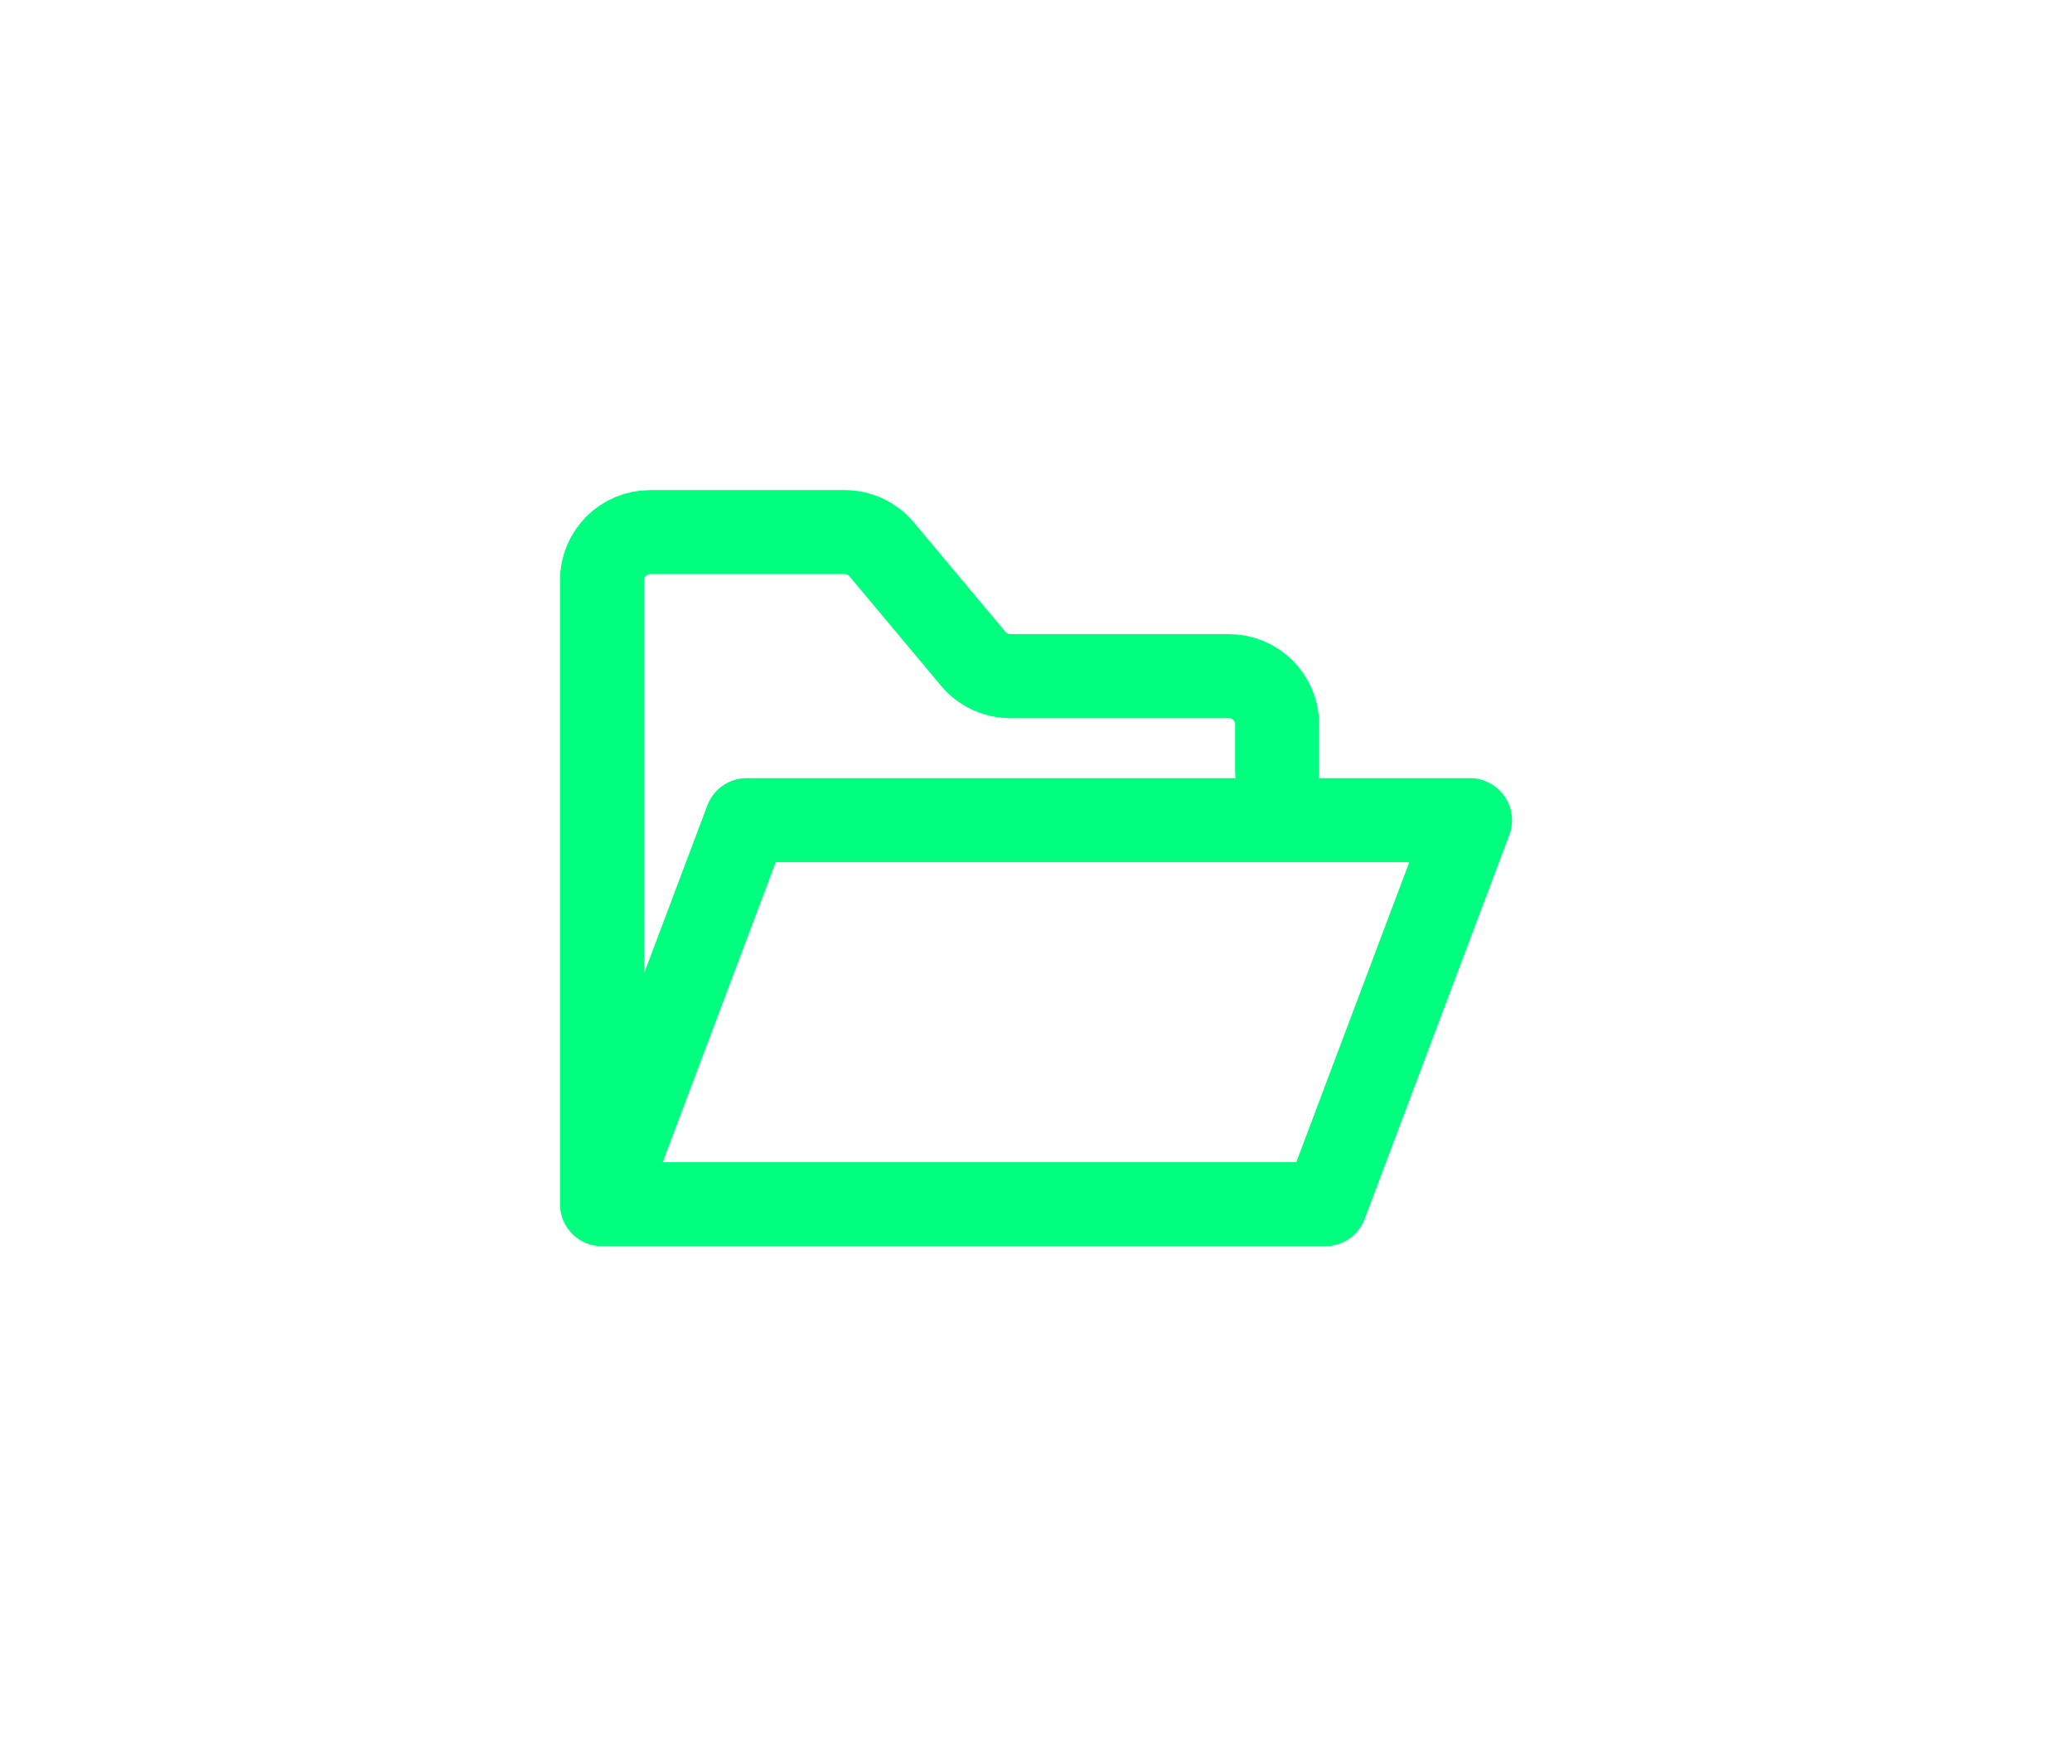 <svg width="74" height="63" viewBox="0 0 74 63" fill="none" xmlns="http://www.w3.org/2000/svg">
<path d="M21.5 43V20.714C21.5 19.767 22.271 19 23.222 19H30.166C30.677 19 31.161 19.226 31.489 19.617L34.761 23.526C35.089 23.917 35.573 24.143 36.084 24.143H43.889C44.84 24.143 45.611 24.91 45.611 25.857V27.571M21.5 43L26.667 29.286H52.5L47.333 43H21.5Z" stroke="#00FF7F" stroke-width="3" stroke-linecap="round" stroke-linejoin="round"/>
</svg>
